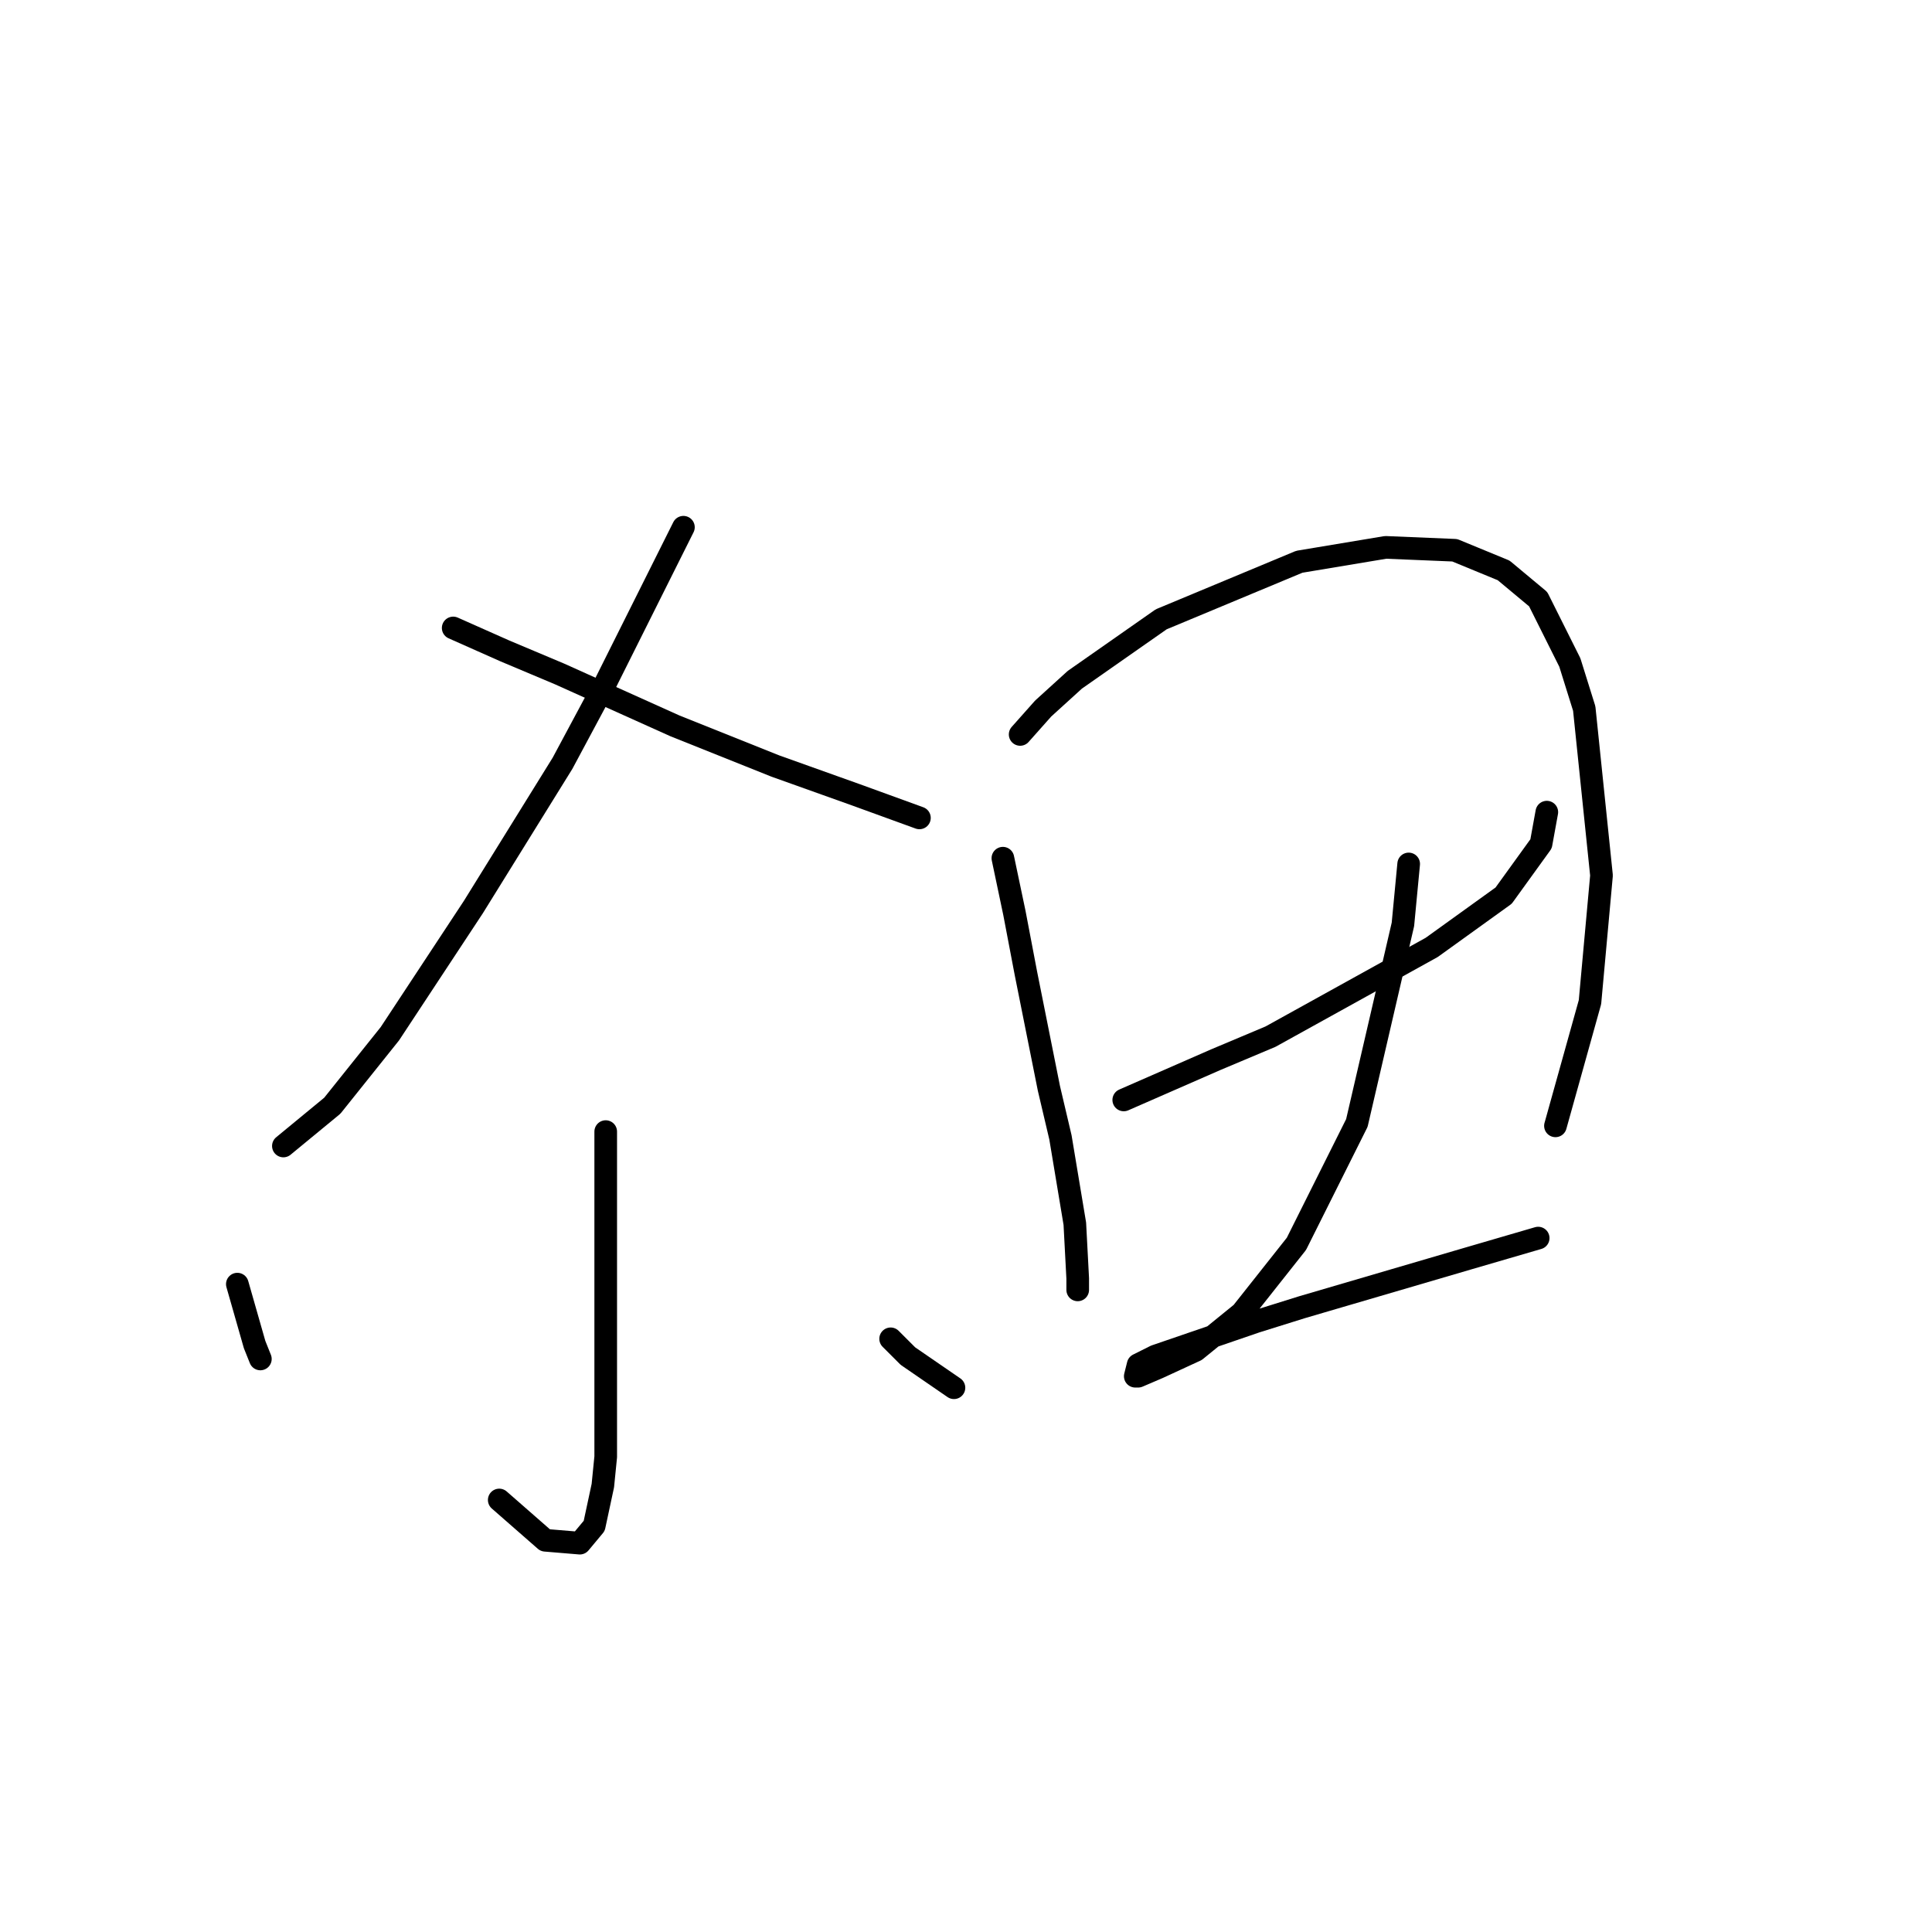 <?xml version="1.0" standalone="no"?>
    <svg width="256" height="256" xmlns="http://www.w3.org/2000/svg" version="1.1">
    <polyline stroke="black" stroke-width="3" stroke-linecap="round" fill="transparent" stroke-linejoin="round" points="90.557 69.861 80.261 90.453 74.541 101.131 62.719 120.198 51.66 136.977 44.033 146.511 37.55 151.85 37.55 151.85 " />
        <polyline stroke="black" stroke-width="3" stroke-linecap="round" fill="transparent" stroke-linejoin="round" points="60.05 83.208 66.914 86.258 74.16 89.309 89.413 96.173 102.761 101.512 113.438 105.326 121.828 108.376 121.828 108.376 " />
        <polyline stroke="black" stroke-width="3" stroke-linecap="round" fill="transparent" stroke-linejoin="round" points="80.261 149.943 80.261 157.57 80.261 181.213 80.261 193.035 79.88 196.849 78.736 202.187 76.829 204.476 72.253 204.094 66.151 198.755 66.151 198.755 " />
        <polyline stroke="black" stroke-width="3" stroke-linecap="round" fill="transparent" stroke-linejoin="round" points="31.449 170.154 32.212 172.824 33.737 178.163 34.5 180.069 34.5 180.069 " />
        <polyline stroke="black" stroke-width="3" stroke-linecap="round" fill="transparent" stroke-linejoin="round" points="118.014 177.4 120.302 179.688 126.404 183.883 126.404 183.883 " />
        <polyline stroke="black" stroke-width="3" stroke-linecap="round" fill="transparent" stroke-linejoin="round" points="132.887 113.715 134.412 120.961 135.938 128.969 138.988 144.223 140.514 150.706 142.42 162.146 142.802 169.392 142.802 170.917 142.802 170.917 " />
        <polyline stroke="black" stroke-width="3" stroke-linecap="round" fill="transparent" stroke-linejoin="round" points="135.175 97.317 138.226 93.885 142.42 90.072 153.861 82.064 172.165 74.437 183.606 72.53 192.758 72.911 199.241 75.581 203.817 79.394 208.012 87.784 209.919 93.885 212.207 116.003 210.681 132.783 206.105 149.18 206.105 149.18 " />
        <polyline stroke="black" stroke-width="3" stroke-linecap="round" fill="transparent" stroke-linejoin="round" points="148.903 145.748 161.106 140.409 168.352 137.359 189.707 125.537 199.241 118.673 204.198 111.809 204.961 107.614 204.961 107.614 " />
        <polyline stroke="black" stroke-width="3" stroke-linecap="round" fill="transparent" stroke-linejoin="round" points="186.657 114.478 185.894 122.486 179.792 148.799 171.784 164.816 164.539 173.968 158.437 178.925 153.479 181.213 150.81 182.357 150.429 182.357 150.81 180.832 153.098 179.688 166.445 175.112 172.547 173.205 194.665 166.722 203.817 164.053 203.817 164.053 " />
        </svg>